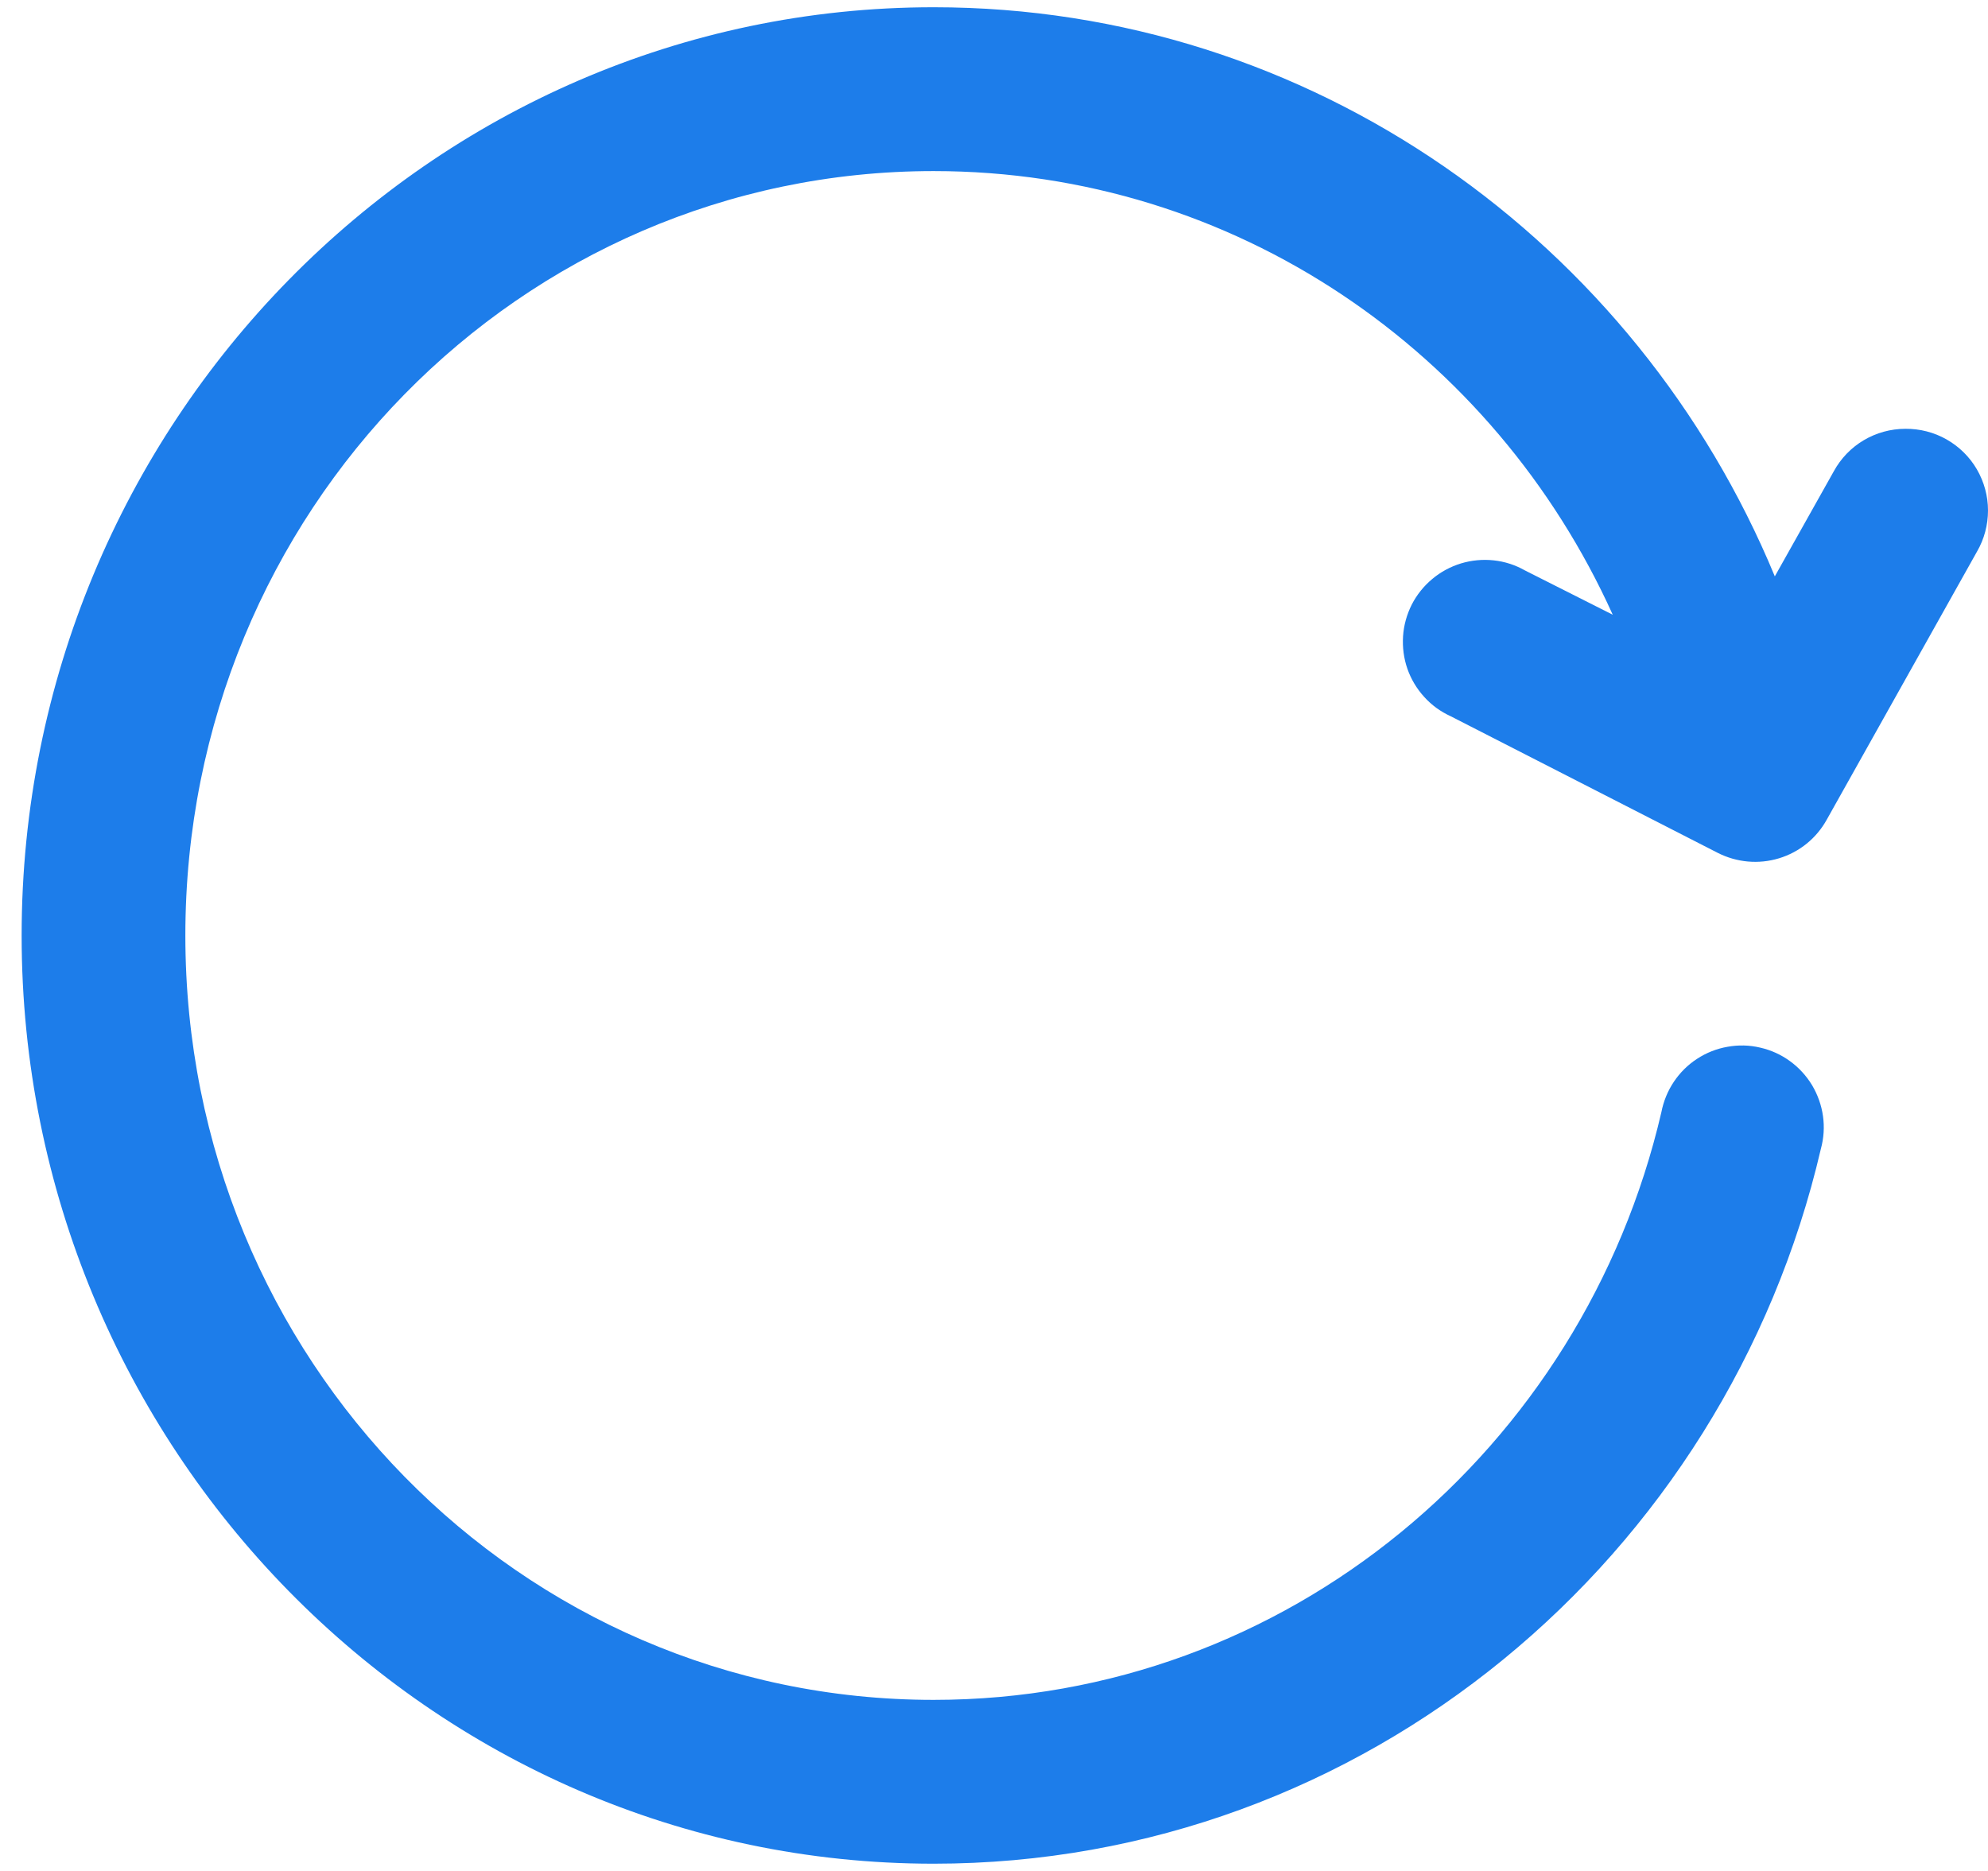 <svg width="17" height="16" viewBox="0 0 17 16" fill="none" xmlns="http://www.w3.org/2000/svg">
<path d="M7.984 0.062C3.678 0.062 0.185 3.632 0.185 8C0.185 12.369 3.678 15.938 7.984 15.938C11.669 15.938 14.759 13.319 15.571 9.824C15.596 9.733 15.602 9.638 15.589 9.545C15.576 9.452 15.544 9.362 15.496 9.281C15.447 9.2 15.383 9.13 15.307 9.075C15.231 9.019 15.144 8.98 15.052 8.959C14.96 8.937 14.865 8.935 14.772 8.952C14.68 8.968 14.591 9.003 14.512 9.055C14.433 9.106 14.366 9.173 14.313 9.252C14.261 9.33 14.225 9.418 14.207 9.511C13.537 12.394 11.007 14.537 7.984 14.537C4.45 14.537 1.585 11.626 1.585 8C1.585 4.374 4.45 1.463 7.984 1.463C10.562 1.463 12.778 3.014 13.791 5.257L13.04 4.878C12.957 4.831 12.867 4.802 12.773 4.792C12.679 4.782 12.584 4.791 12.494 4.818C12.403 4.846 12.319 4.891 12.247 4.952C12.175 5.012 12.115 5.087 12.072 5.171C12.03 5.255 12.004 5.347 11.998 5.441C11.992 5.535 12.004 5.63 12.035 5.719C12.066 5.808 12.115 5.89 12.179 5.96C12.242 6.03 12.319 6.086 12.405 6.125L14.688 7.293C14.851 7.376 15.039 7.393 15.213 7.34C15.388 7.287 15.534 7.168 15.622 7.008L16.906 4.717C16.968 4.61 17 4.489 17 4.365C17 4.242 16.967 4.121 16.905 4.014C16.843 3.907 16.753 3.819 16.646 3.758C16.539 3.697 16.417 3.666 16.294 3.667C16.168 3.667 16.045 3.701 15.937 3.765C15.829 3.829 15.741 3.921 15.681 4.031L15.177 4.929C13.996 2.074 11.218 0.062 7.984 0.062Z" fill="#1D7DEA"/>
</svg>
